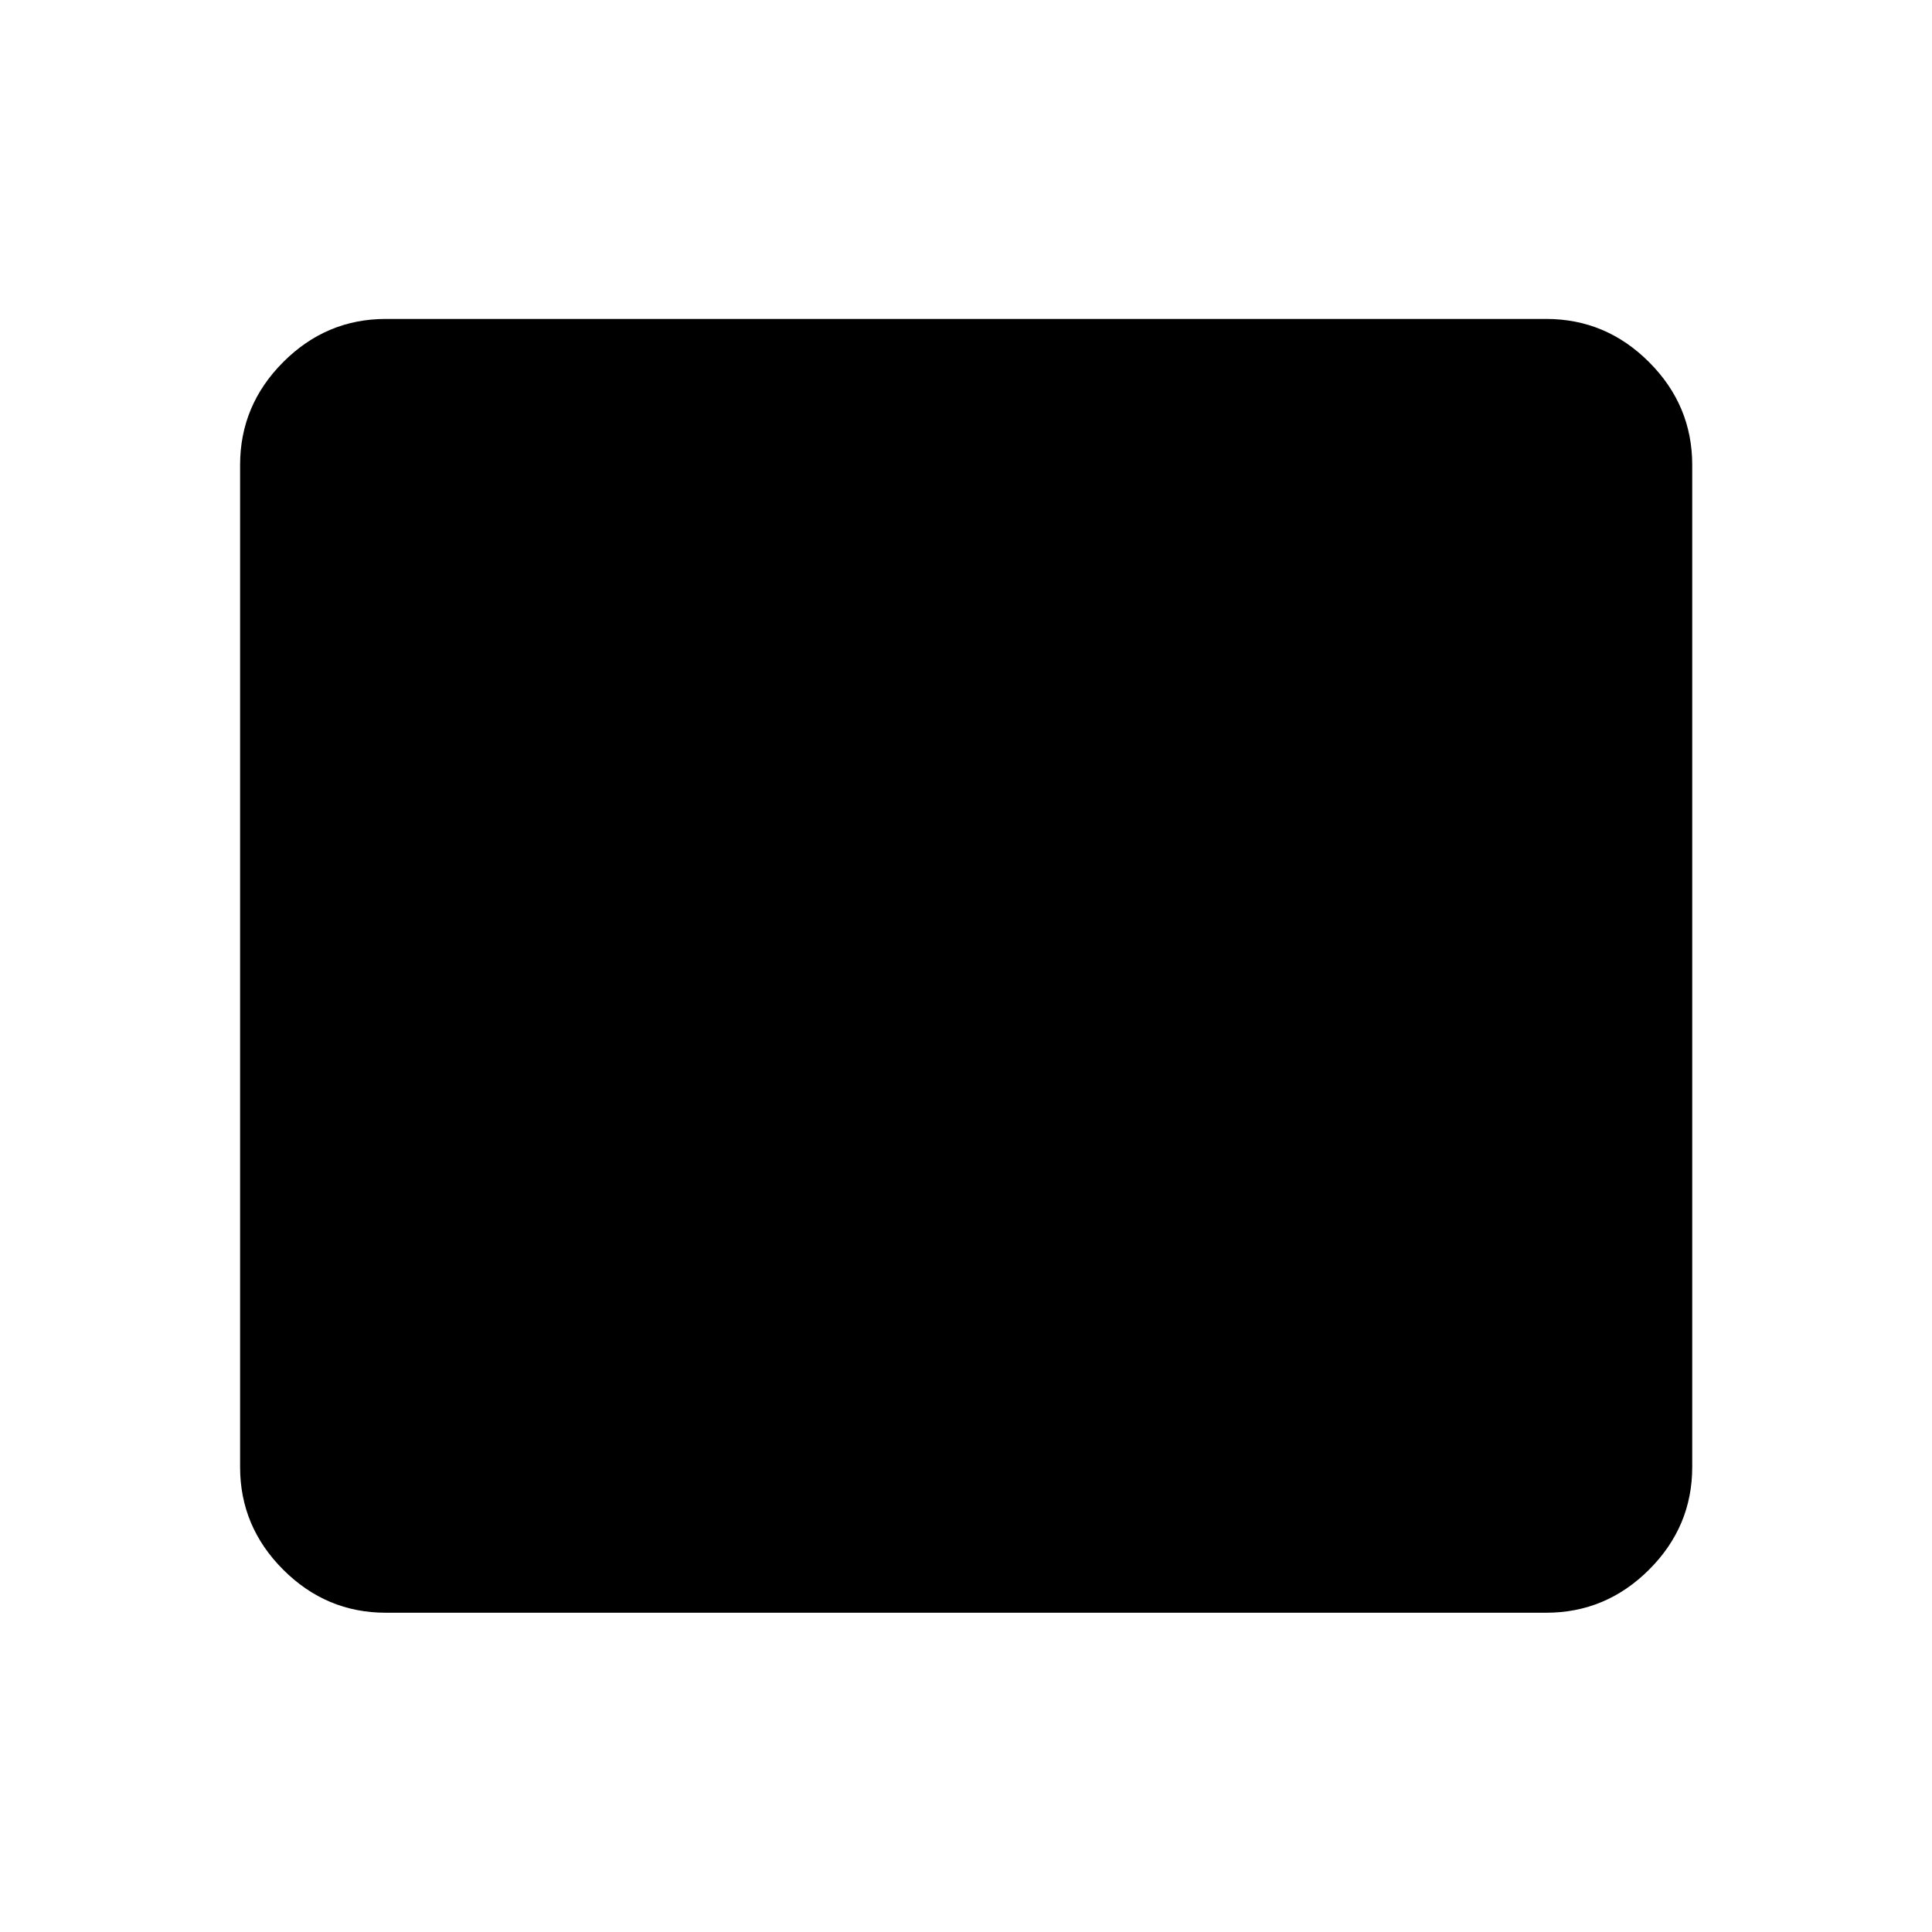 <svg xmlns="http://www.w3.org/2000/svg" height="40" viewBox="0 -960 960 960" width="40"><path d="M191.72-158.64q-29.61 0-51.01-21.4-21.41-21.4-21.41-51.02v-497.88q0-29.69 21.41-51.13 21.4-21.45 51.01-21.45h576.56q29.68 0 51.13 21.45 21.45 21.44 21.45 51.13v497.88q0 29.62-21.45 51.02-21.45 21.4-51.13 21.4H191.72Z"/></svg>